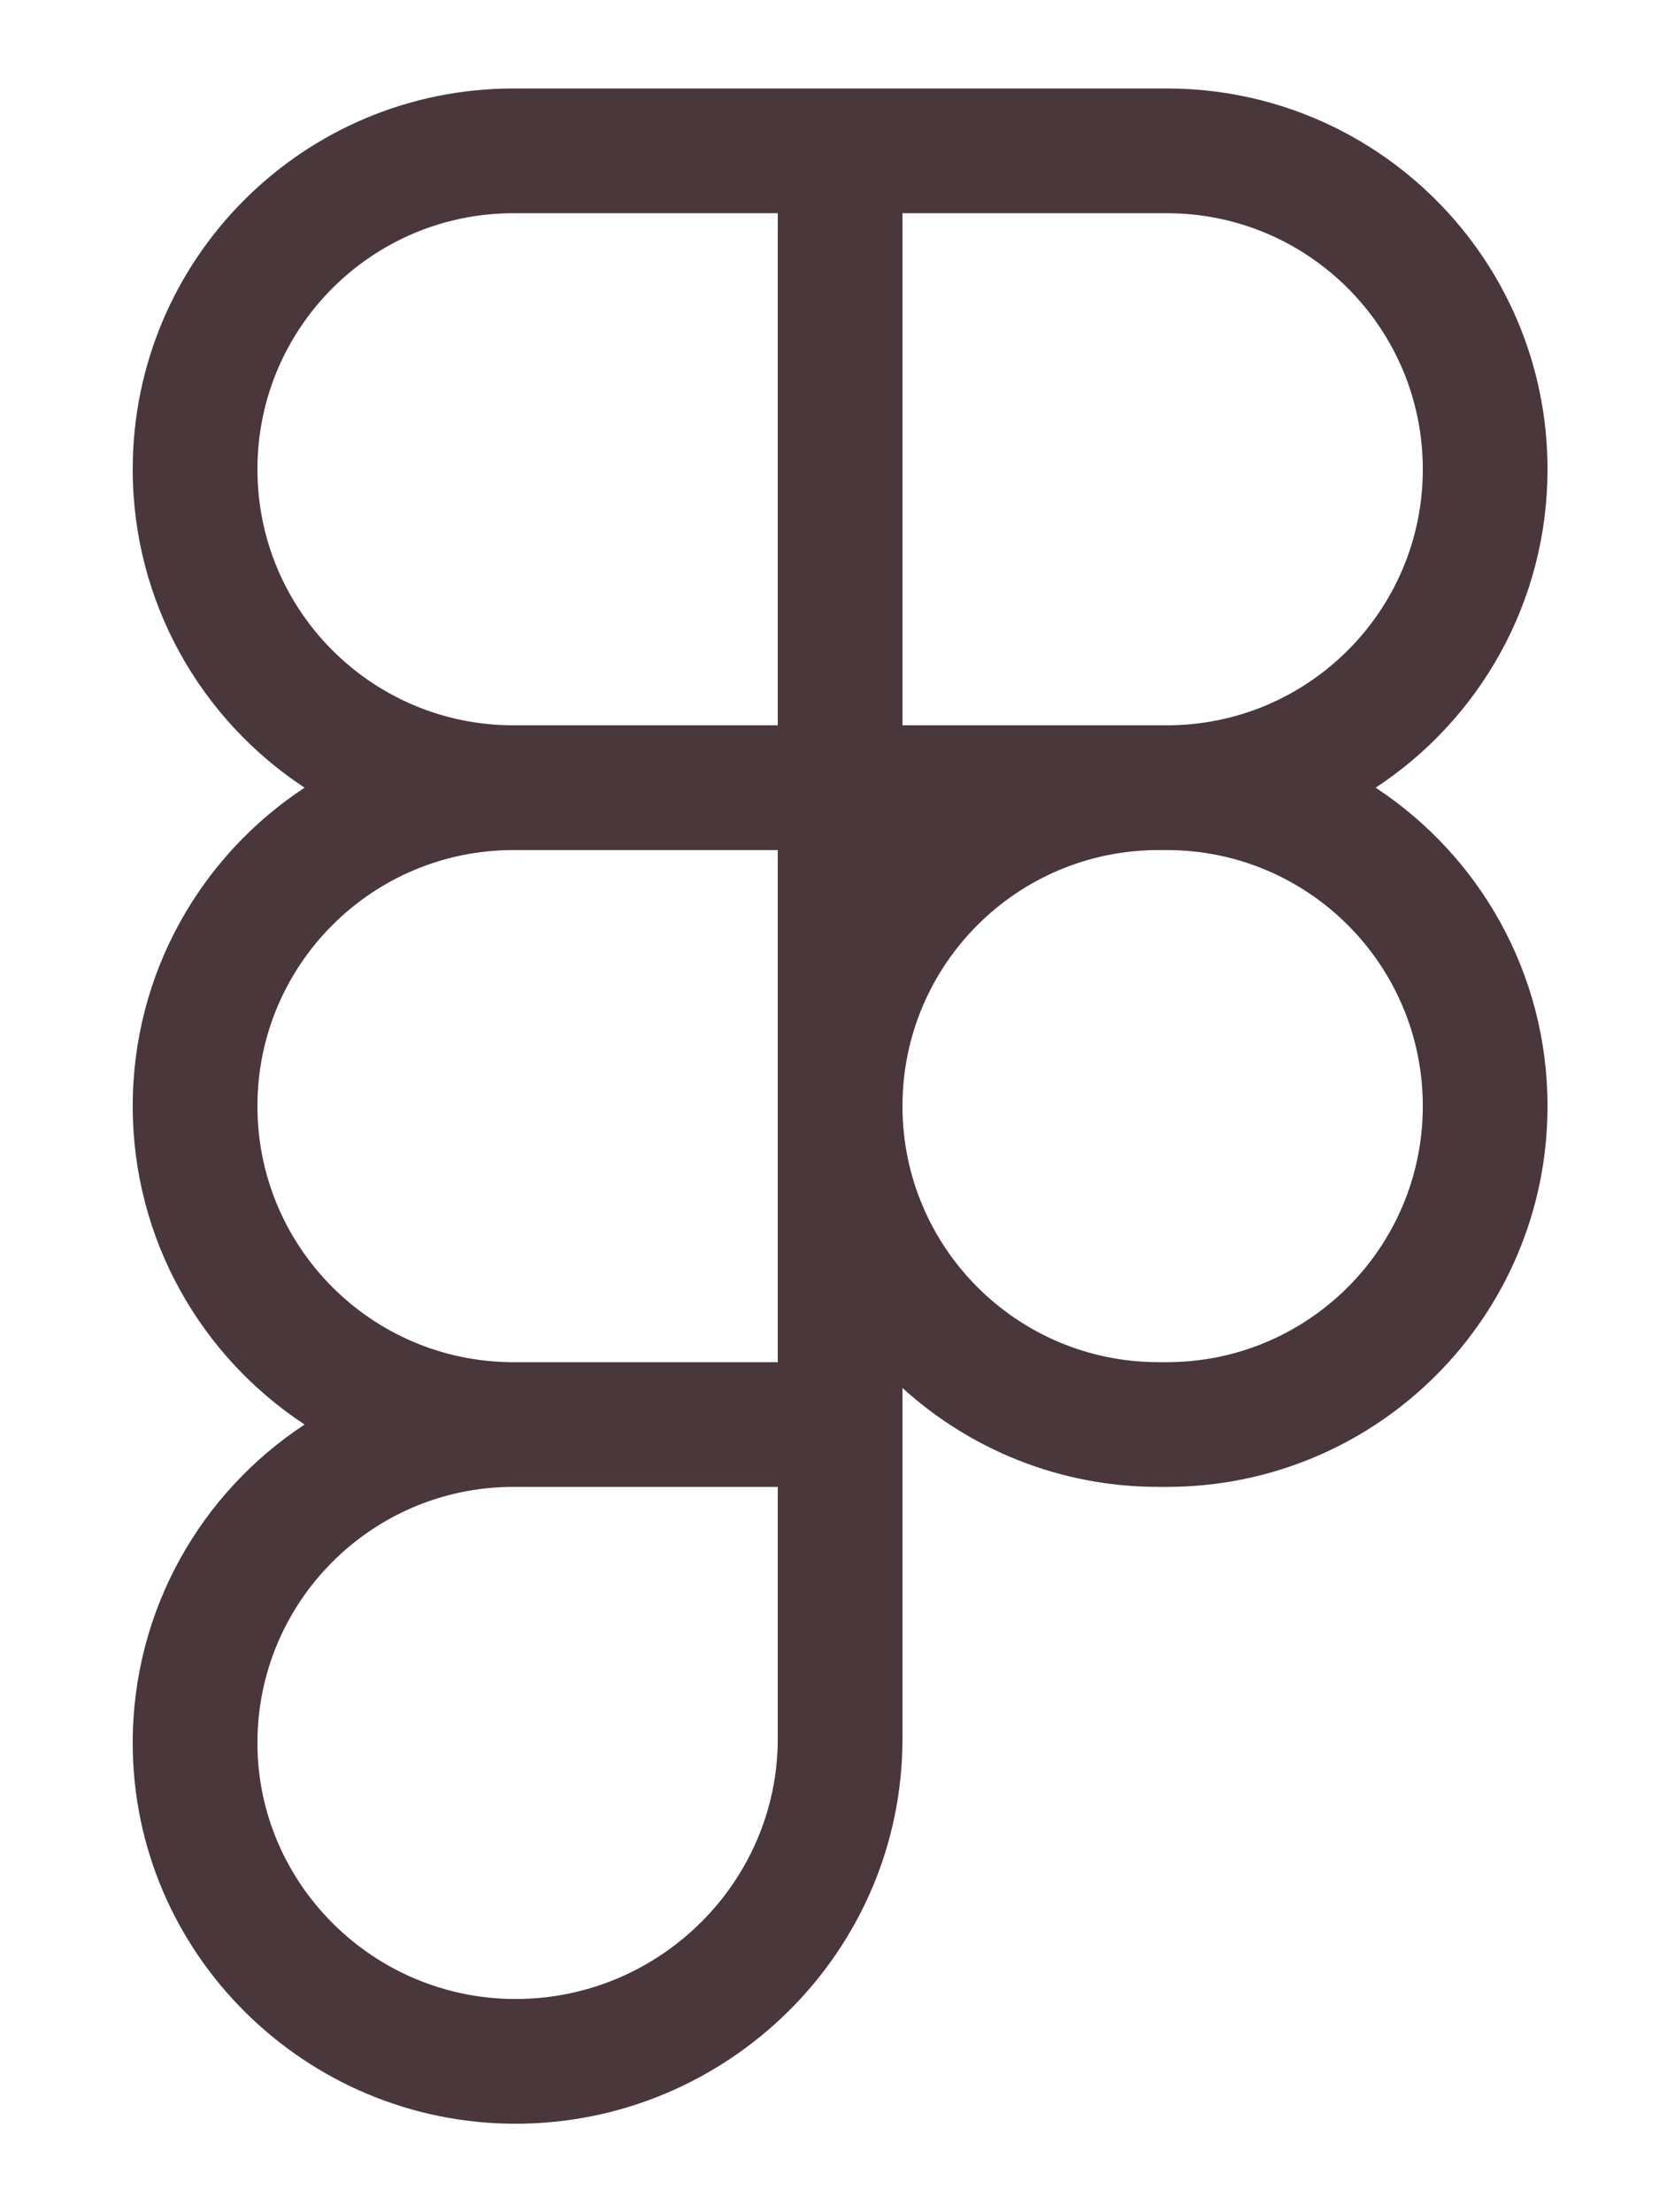 <svg width="75" height="100" viewBox="0 0 75 100" fill="none" xmlns="http://www.w3.org/2000/svg">
<path d="M6 21.213C6 11.706 13.706 4 23.213 4H52.748C62.254 4 69.96 11.706 69.96 21.213C69.96 27.232 66.871 32.53 62.19 35.606C66.871 38.683 69.96 43.981 69.96 50C69.96 59.507 62.254 67.213 52.748 67.213H52.374C47.917 67.213 43.856 65.519 40.799 62.741V78.6C40.799 88.233 32.892 96 23.305 96C13.823 96 6 88.317 6 78.787C6 72.768 9.09 67.471 13.77 64.394C9.09 61.317 6 56.02 6 50C6 43.981 9.09 38.683 13.77 35.606C9.09 32.53 6 27.232 6 21.213ZM35.161 38.426H23.213C16.82 38.426 11.638 43.608 11.638 50C11.638 56.368 16.78 61.535 23.139 61.575C23.163 61.575 23.188 61.575 23.213 61.575H35.161V38.426ZM40.799 50C40.799 56.393 45.981 61.575 52.374 61.575H52.748C59.14 61.575 64.322 56.393 64.322 50C64.322 43.608 59.14 38.426 52.748 38.426H52.374C45.981 38.426 40.799 43.608 40.799 50ZM23.213 67.213C23.188 67.213 23.163 67.213 23.139 67.213C16.78 67.253 11.638 72.419 11.638 78.787C11.638 85.156 16.89 90.362 23.305 90.362C29.825 90.362 35.161 85.073 35.161 78.6V67.213H23.213ZM23.213 9.638C16.82 9.638 11.638 14.82 11.638 21.213C11.638 27.605 16.82 32.787 23.213 32.787H35.161V9.638H23.213ZM40.799 32.787H52.748C59.14 32.787 64.322 27.605 64.322 21.213C64.322 14.82 59.14 9.638 52.748 9.638H40.799V32.787Z" fill="#49373B"/>
</svg>

